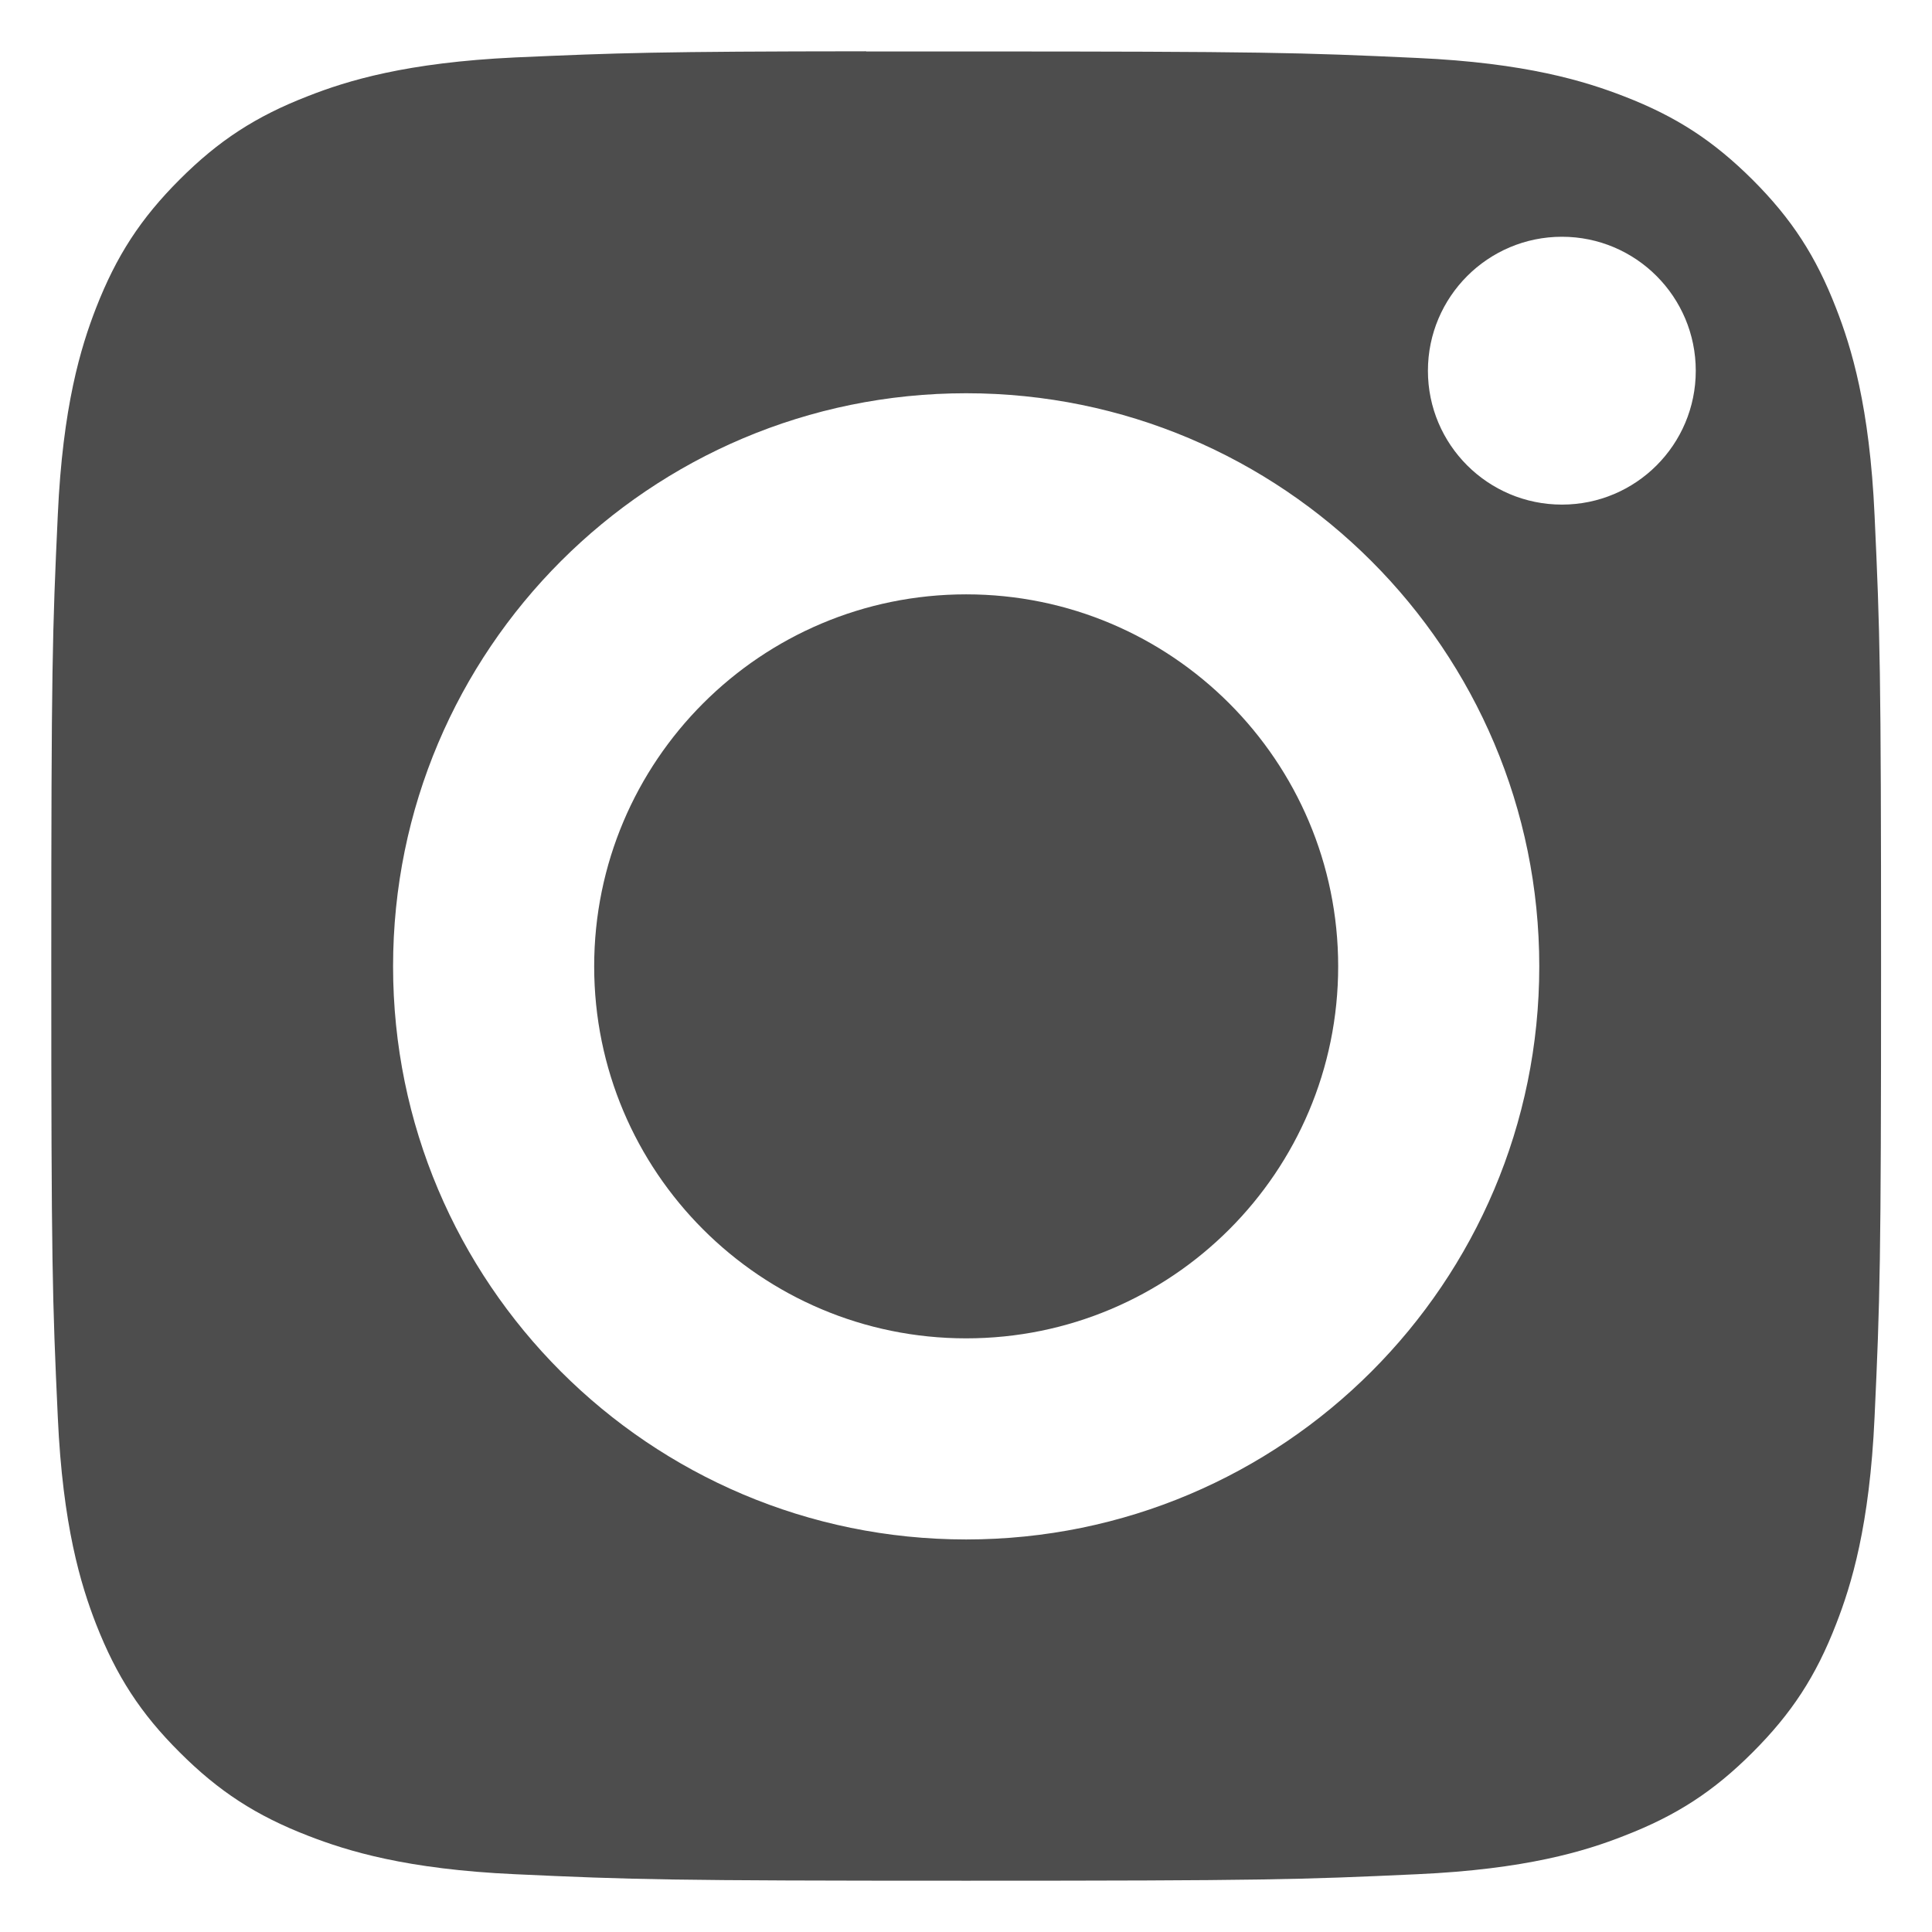<svg width="11" height="11" viewBox="0 0 11 11" fill="none" xmlns="http://www.w3.org/2000/svg">
<path fill-rule="evenodd" clip-rule="evenodd" d="M5.289 0.293L5.501 0.293C7.198 0.293 7.399 0.299 8.069 0.33C8.688 0.358 9.024 0.462 9.248 0.549C9.545 0.664 9.756 0.802 9.979 1.024C10.201 1.246 10.339 1.458 10.454 1.755C10.541 1.978 10.645 2.315 10.673 2.934C10.704 3.604 10.71 3.805 10.71 5.501C10.71 7.197 10.704 7.398 10.673 8.068C10.645 8.687 10.541 9.024 10.454 9.247C10.339 9.544 10.201 9.755 9.979 9.977C9.756 10.2 9.545 10.337 9.248 10.452C9.025 10.54 8.688 10.643 8.069 10.671C7.399 10.702 7.198 10.708 5.501 10.708C3.804 10.708 3.603 10.702 2.933 10.671C2.314 10.643 1.978 10.539 1.754 10.452C1.457 10.337 1.245 10.199 1.023 9.977C0.8 9.755 0.663 9.543 0.547 9.247C0.46 9.023 0.357 8.687 0.329 8.067C0.298 7.397 0.292 7.196 0.292 5.499C0.292 3.803 0.298 3.602 0.329 2.933C0.357 2.313 0.46 1.977 0.547 1.753C0.663 1.456 0.8 1.245 1.023 1.022C1.245 0.8 1.457 0.662 1.754 0.547C1.978 0.459 2.314 0.356 2.933 0.327C3.52 0.301 3.747 0.293 4.931 0.292V0.293C5.039 0.293 5.156 0.293 5.281 0.293L5.289 0.293ZM8.13 2.111C8.13 1.69 8.472 1.348 8.893 1.348C9.314 1.348 9.655 1.69 9.655 2.111C9.655 2.532 9.314 2.873 8.893 2.873C8.472 2.873 8.13 2.532 8.13 2.111ZM5.501 2.239C3.699 2.239 2.238 3.7 2.238 5.502C2.238 7.304 3.699 8.765 5.501 8.765C7.303 8.765 8.764 7.304 8.764 5.502C8.764 3.7 7.303 2.239 5.501 2.239Z" fill="#4D4D4D"/>
<path d="M5.501 3.384C6.671 3.384 7.619 4.333 7.619 5.502C7.619 6.672 6.671 7.62 5.501 7.62C4.331 7.62 3.383 6.672 3.383 5.502C3.383 4.333 4.331 3.384 5.501 3.384Z" fill="#4D4D4D"/>
</svg>
